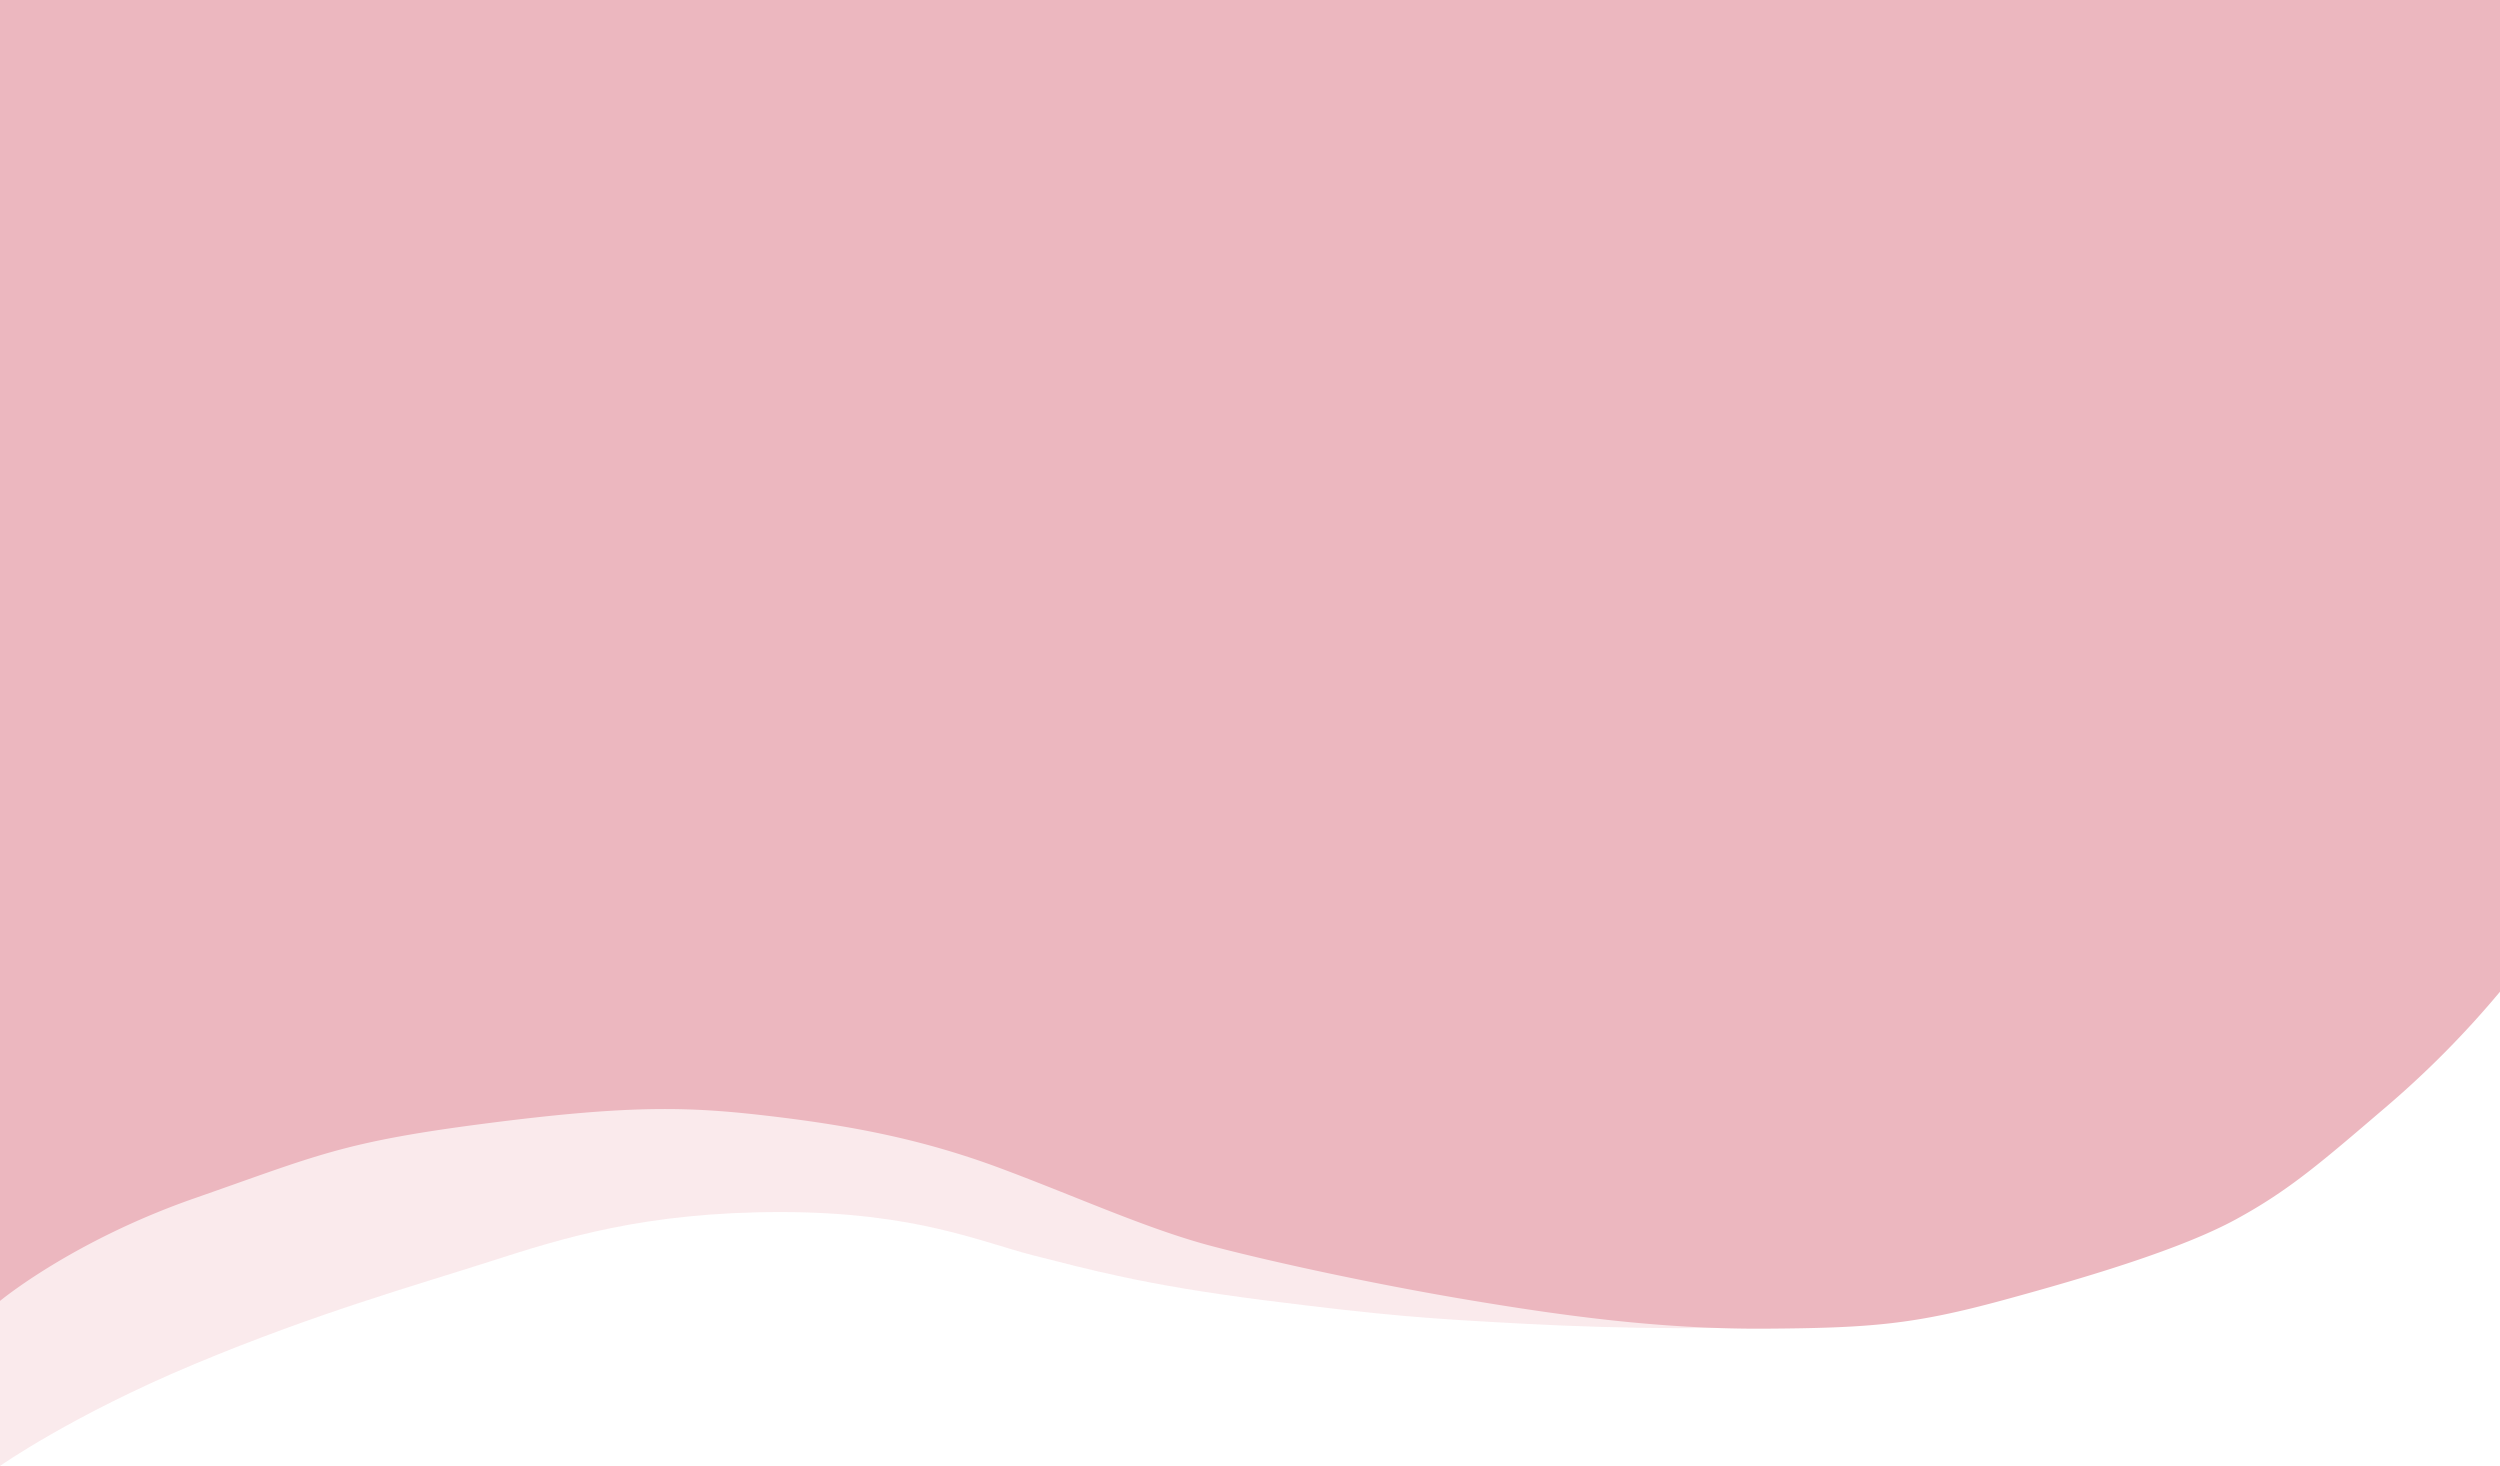 <svg xmlns="http://www.w3.org/2000/svg" width="1366" height="801" viewBox="0 0 1366 801">
  <g id="Group_43887" data-name="Group 43887" transform="translate(0 0)">
    <path id="Path_2" data-name="Path 2" d="M0-92.574H1363.321L1366,440.492s-41.592,46.916-77.936,78.089-47.339,36.627-76.519,52.533-57.743,26.266-113.361,41.174-71.559,14.908-109.11,18.457-102.733,2.84-155.871,0-74.393-4.259-141.7-12.778-98.128-17.392-126.468-24.492-64.474-23.782-138.513-23.782-119.029,14.2-158.705,26.976-94.586,28.11-161.539,56.082S0,708.426,0,708.426Z" transform="translate(0 92.574)" fill="#ecb7bf" opacity="0.3"/>
    <path id="Path_1" data-name="Path 1" d="M0-2.062H1366V539.81a523.917,523.917,0,0,1-61.27,62.1c-36.415,31.165-53.89,46.429-83.127,62.331s-78.667,30.94-127.288,44.151-72.061,15.179-129.886,15.534-111.6-7.291-161.059-15.534-105.9-20.308-141.035-29.534-73.829-26.97-115.714-42.584S466.4,613.208,421.68,607.885,345.7,601.478,266.212,611.7s-92.667,17.521-159.727,40.9S0,708.771,0,708.771Z" transform="translate(0 2.062)" fill="#ecb7bf"/>
  </g>
</svg>
